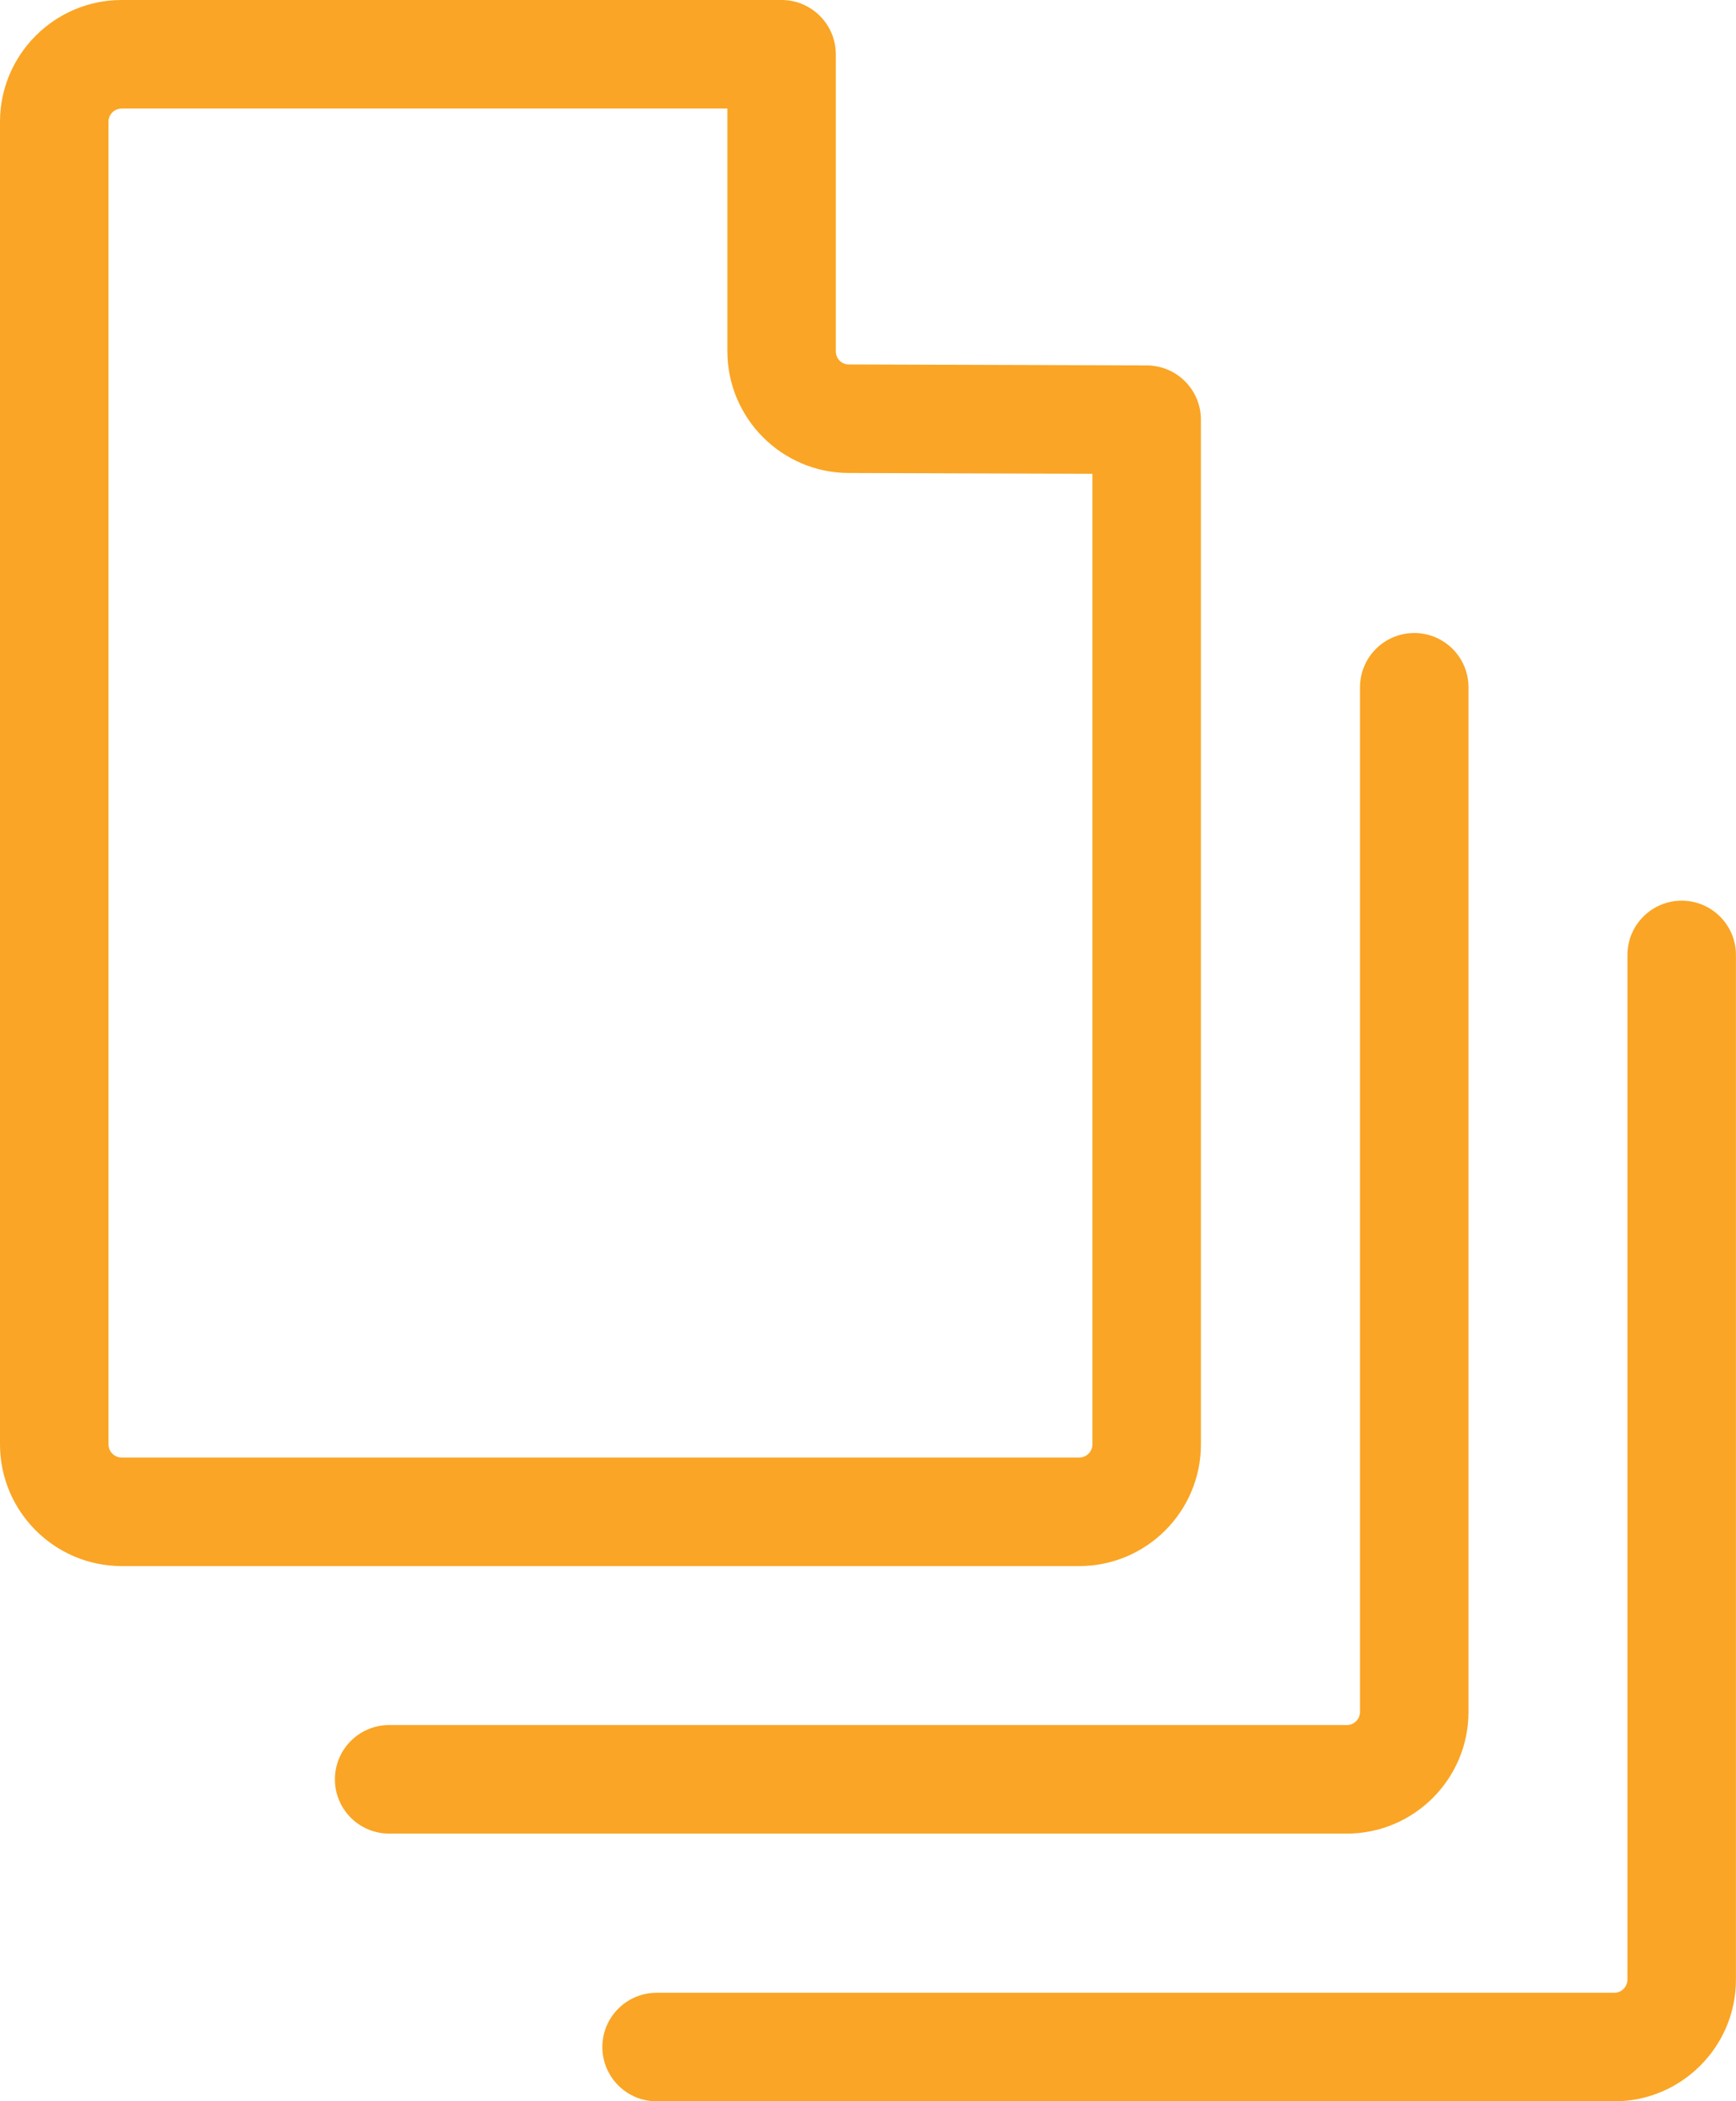 <?xml version="1.0" encoding="utf-8"?>
<!-- Generator: Adobe Illustrator 16.0.0, SVG Export Plug-In . SVG Version: 6.00 Build 0)  -->
<!DOCTYPE svg PUBLIC "-//W3C//DTD SVG 1.1//EN" "http://www.w3.org/Graphics/SVG/1.1/DTD/svg11.dtd">
<svg version="1.1" id="Layer_1" xmlns="http://www.w3.org/2000/svg" xmlns:xlink="http://www.w3.org/1999/xlink" x="0px" y="0px"
	 width="26.451px" height="32px" viewBox="0 0 26.451 32" enable-background="new 0 0 26.451 32" xml:space="preserve">
<g>
	<path fill="#FAA525" d="M16.444,23.849H1.854C0.832,23.849,0,23.017,0,21.995V1.855C0,0.833,0.832,0,1.854,0h10.055
		c0.456,0,0.826,0.371,0.826,0.827v4.522c0,0.113,0.087,0.201,0.199,0.201l4.54,0.015c0.456,0.002,0.824,0.371,0.824,0.827v15.603
		C18.299,23.017,17.467,23.849,16.444,23.849z M1.854,1.653c-0.111,0-0.201,0.09-0.201,0.202v20.14c0,0.111,0.09,0.201,0.201,0.201
		h14.59c0.111,0,0.201-0.09,0.201-0.201V7.215L12.93,7.203c-1.019-0.003-1.847-0.835-1.847-1.854V1.653H1.854z"/>
	<path fill="#FAA525" d="M20.521,27.923H5.93c-0.457,0-0.827-0.37-0.827-0.826c0-0.457,0.37-0.827,0.827-0.827h14.591
		c0.111,0,0.201-0.089,0.201-0.2V10.467c0-0.457,0.37-0.827,0.827-0.827c0.457,0,0.826,0.37,0.826,0.827V26.07
		C22.375,27.092,21.543,27.923,20.521,27.923z"/>
	<path fill="#FAA525" d="M24.597,32H10.005c-0.456,0-0.827-0.37-0.827-0.827c0-0.456,0.371-0.826,0.827-0.826h14.591
		c0.111,0,0.201-0.09,0.201-0.201V14.542c0-0.456,0.371-0.826,0.827-0.826s0.826,0.37,0.826,0.826v15.604
		C26.451,31.168,25.619,32,24.597,32z"/>
</g>
</svg>
